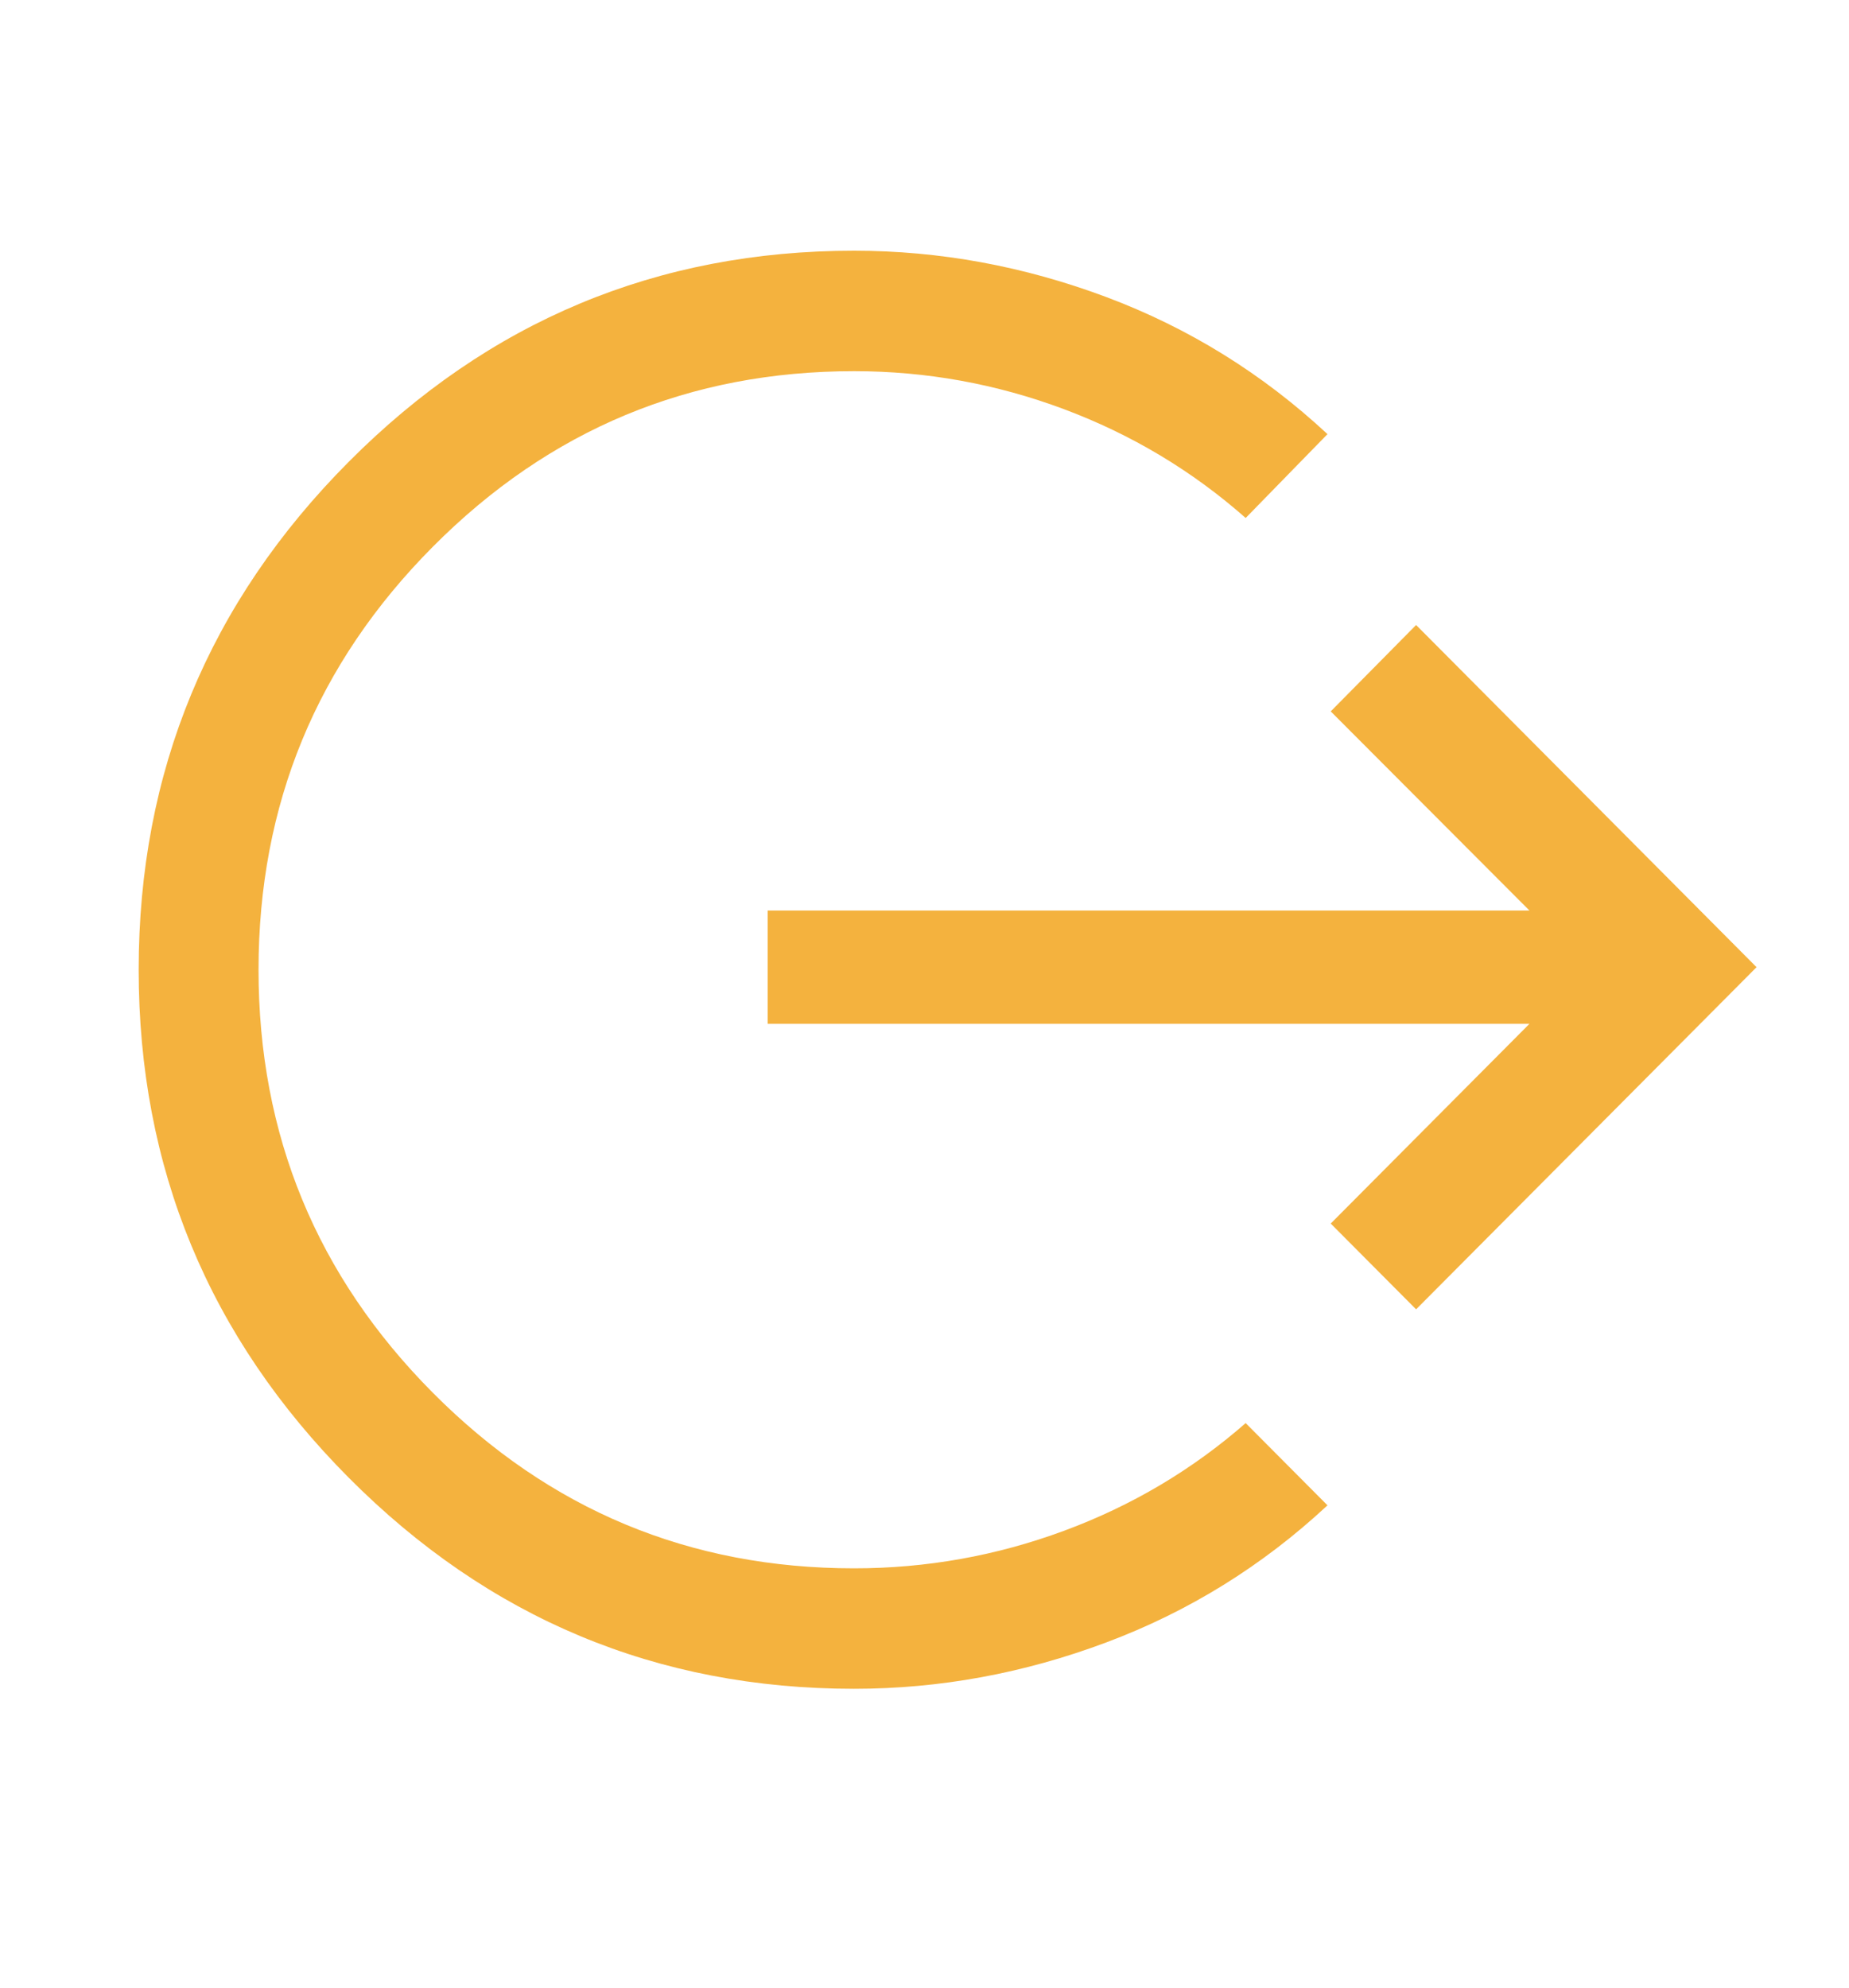 <svg width="40" height="43" viewBox="0 0 40 43" fill="none" xmlns="http://www.w3.org/2000/svg">
<path d="M18.476 36.535C14.217 36.535 10.573 35.013 7.544 31.968C4.515 28.923 3 25.261 3 20.979C3 16.698 4.515 13.035 7.544 9.991C10.573 6.946 14.217 5.424 18.476 5.424C20.329 5.424 22.148 5.758 23.932 6.426C25.716 7.095 27.312 8.083 28.718 9.392L26.948 11.206C25.79 10.184 24.479 9.399 23.015 8.851C21.552 8.304 20.039 8.03 18.476 8.03C14.921 8.03 11.884 9.294 9.368 11.824C6.851 14.354 5.593 17.406 5.593 20.979C5.593 24.553 6.851 27.605 9.368 30.135C11.884 32.664 14.921 33.929 18.476 33.929C20.039 33.929 21.552 33.659 23.015 33.118C24.479 32.577 25.79 31.8 26.948 30.787L28.718 32.566C27.312 33.875 25.716 34.864 23.932 35.532C22.148 36.201 20.329 36.535 18.476 36.535ZM30.635 28.326L28.788 26.47L33.087 22.149H16.608V19.698H33.087L28.788 15.39L30.635 13.521L38 20.924L30.635 28.326Z" fill="#F4B23E"/>
</svg>
